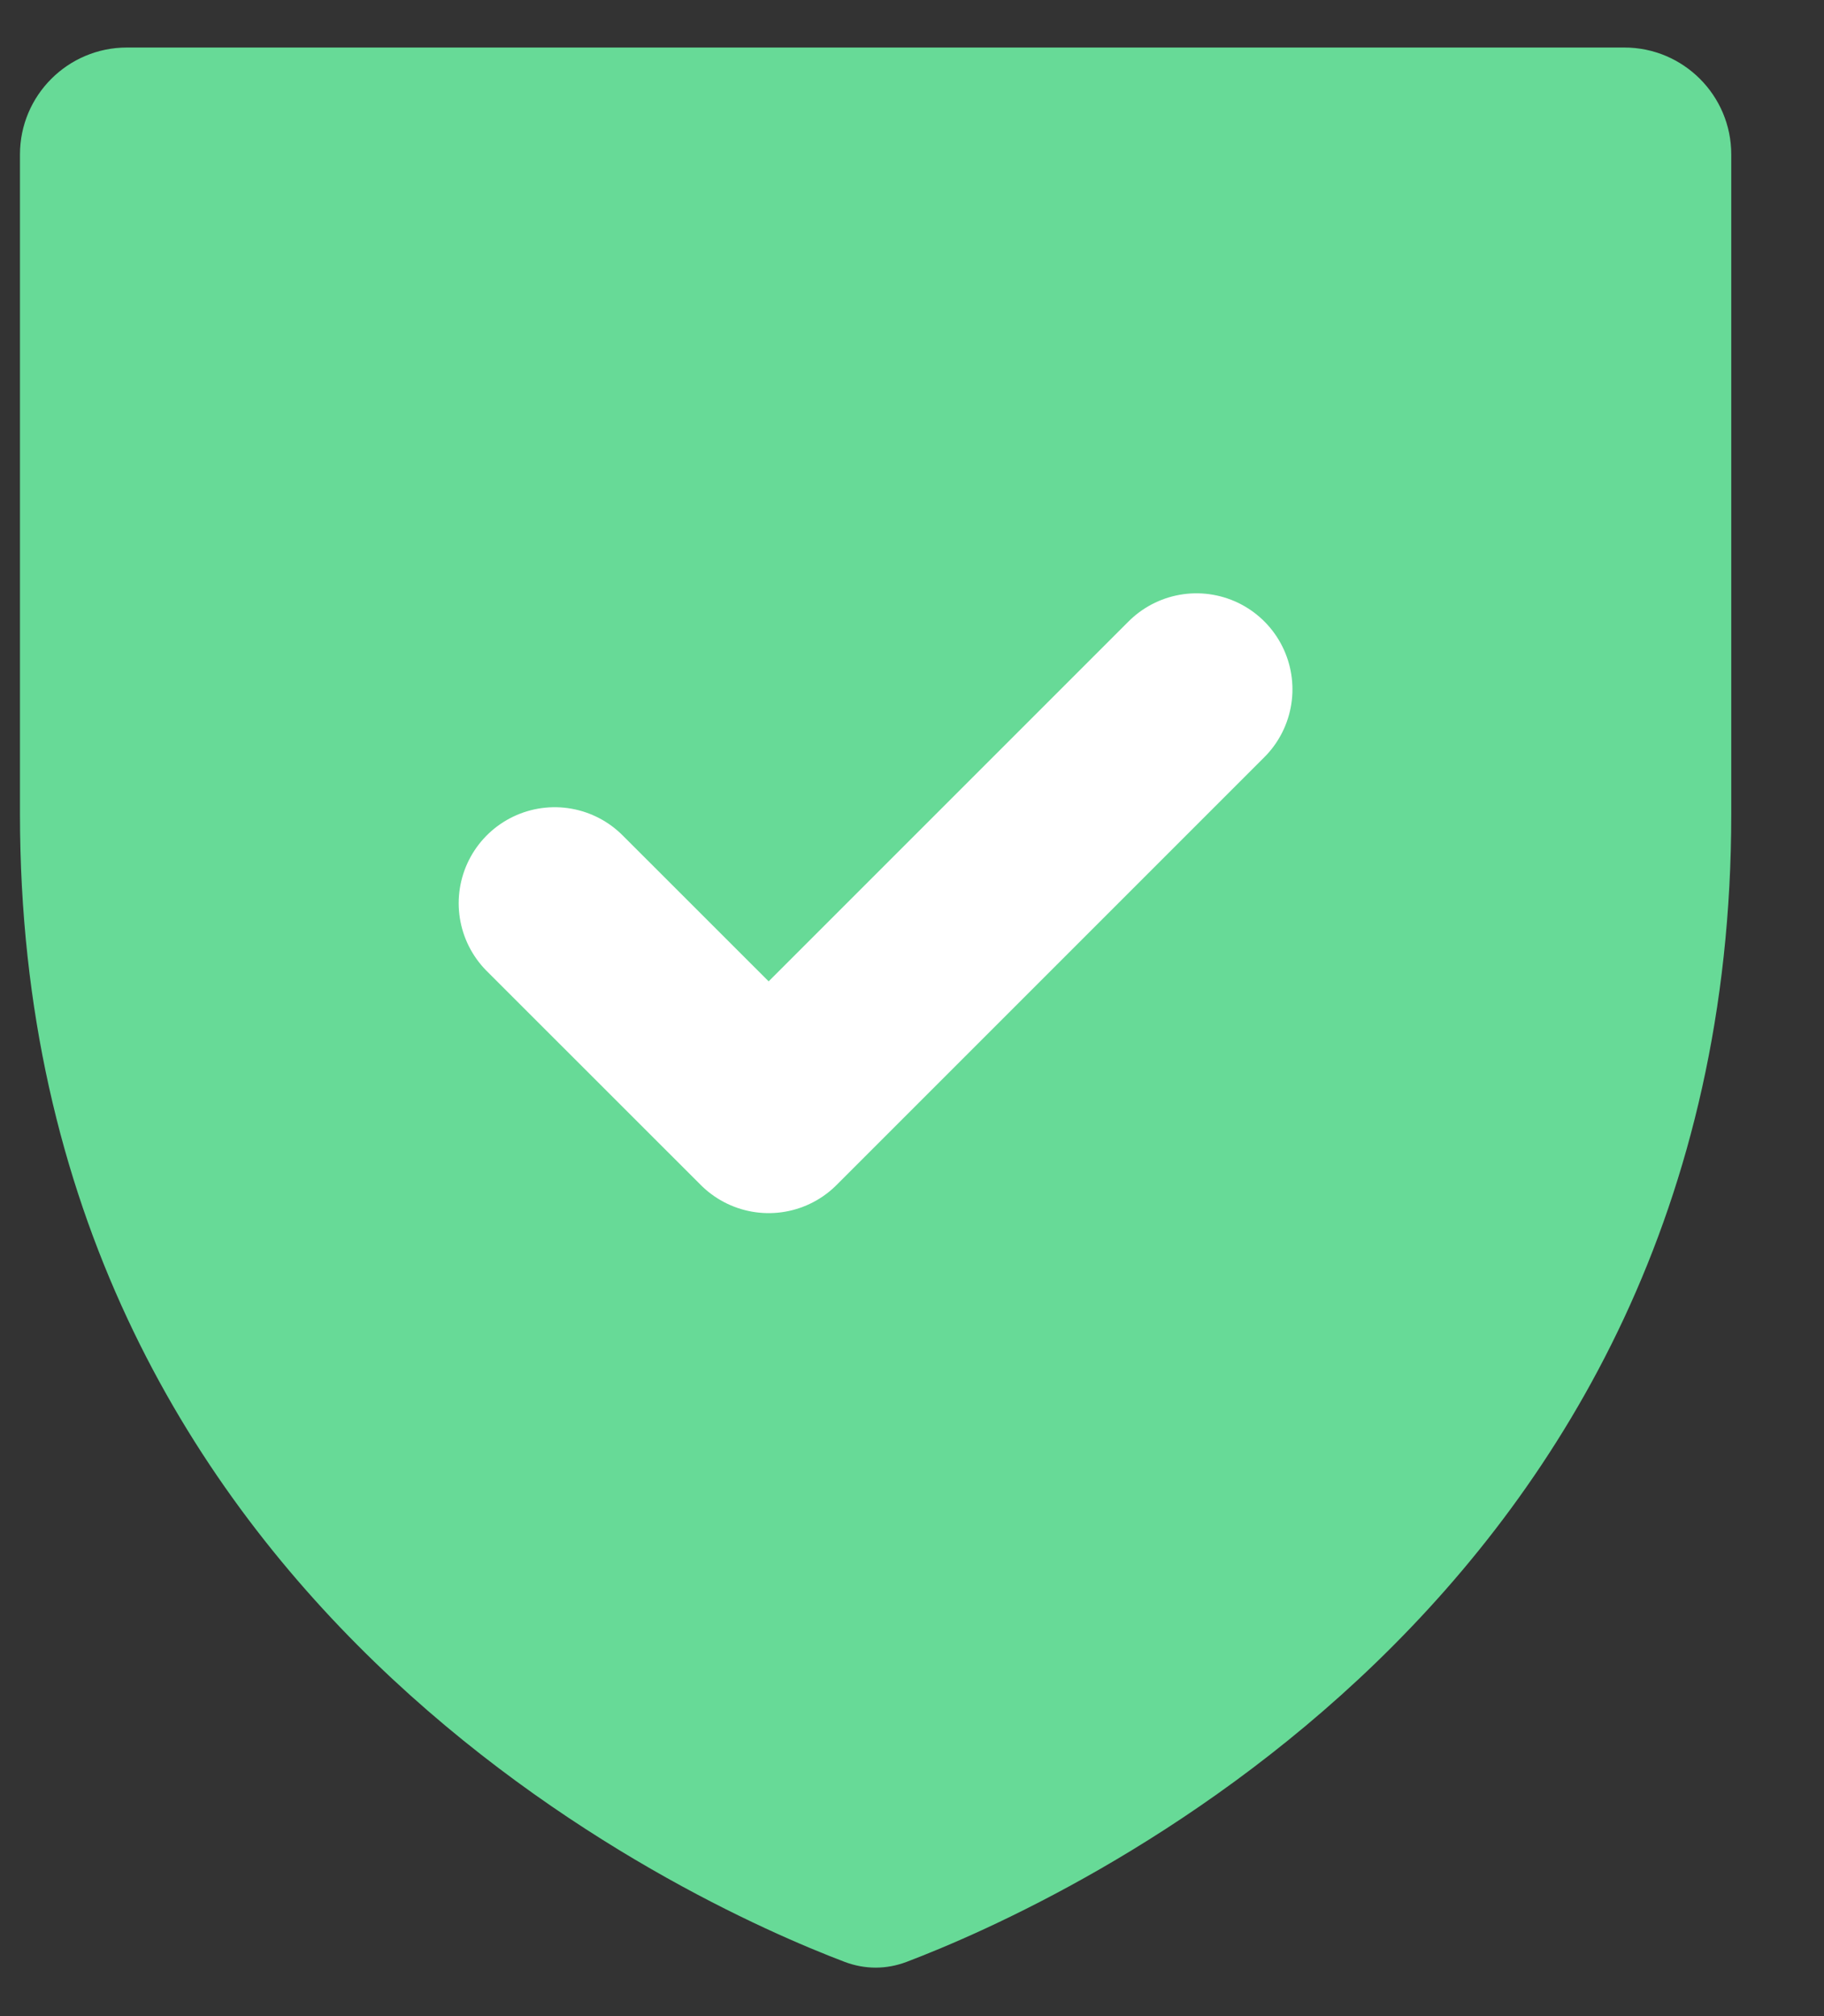 <svg width="19" height="21" viewBox="0 0 19 21" fill="none" xmlns="http://www.w3.org/2000/svg">
<rect x="0" y="0" width="19" height="21" fill="#333333" stroke="none"/>
<path d="M16.92 0.495H1.322C0.707 0.495 0.208 0.994 0.208 1.609V8.478C0.208 16.702 7.198 19.827 8.798 20.435C9.01 20.515 9.233 20.515 9.444 20.435C11.044 19.827 18.034 16.702 18.034 8.478V1.609C18.034 0.994 17.535 0.495 16.92 0.495Z" fill="#67DA97"/>
<path d="M12.463 7.18L8.007 11.636L5.778 9.408" stroke="white" stroke-width="2" stroke-linecap="round" stroke-linejoin="round"/>
</svg>
